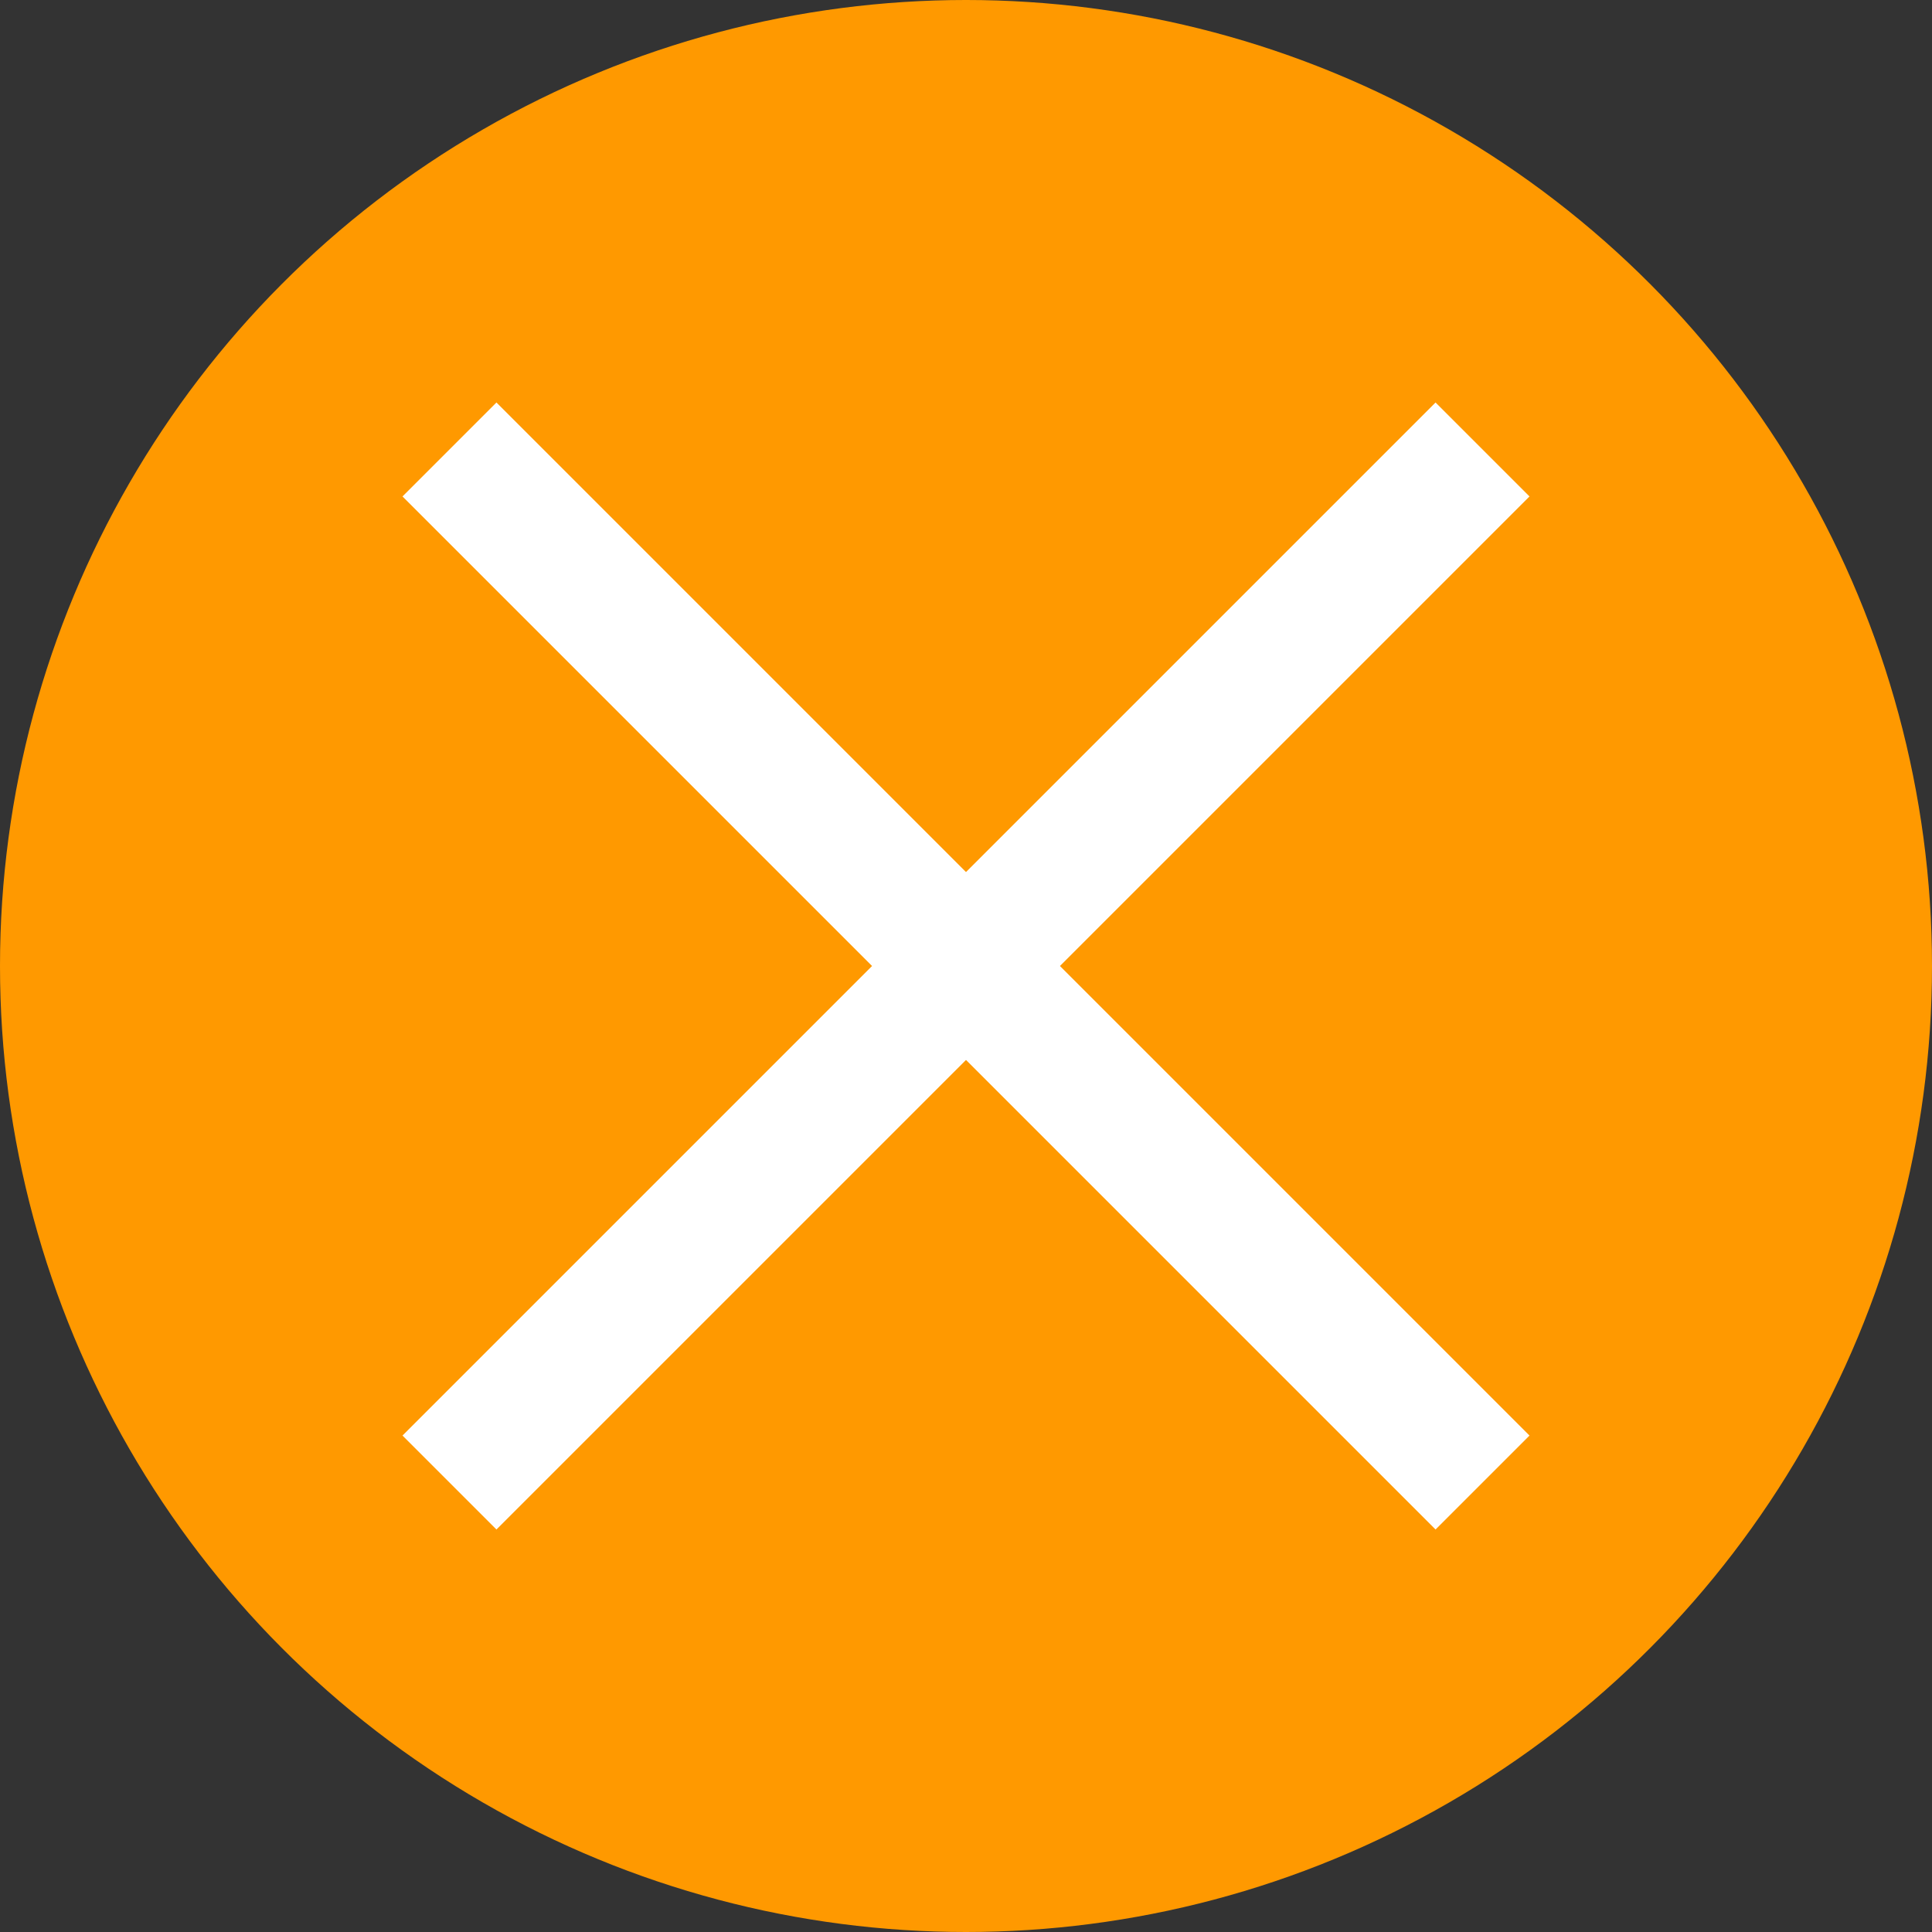 <svg width="24" height="24" viewBox="0 0 24 24" fill="none" xmlns="http://www.w3.org/2000/svg">
<rect x="0" y="0" width="24" height="24" fill="#333333" stroke="none"/>
<circle cx="12" cy="12" r="12" fill="#FF9900"/>
<path d="M19 6.167L17.833 5L12 10.833L6.167 5L5 6.167L10.833 12L5 17.833L6.167 19L12 13.167L17.833 19L19 17.833L13.167 12L19 6.167Z" fill="white"/>
</svg>
